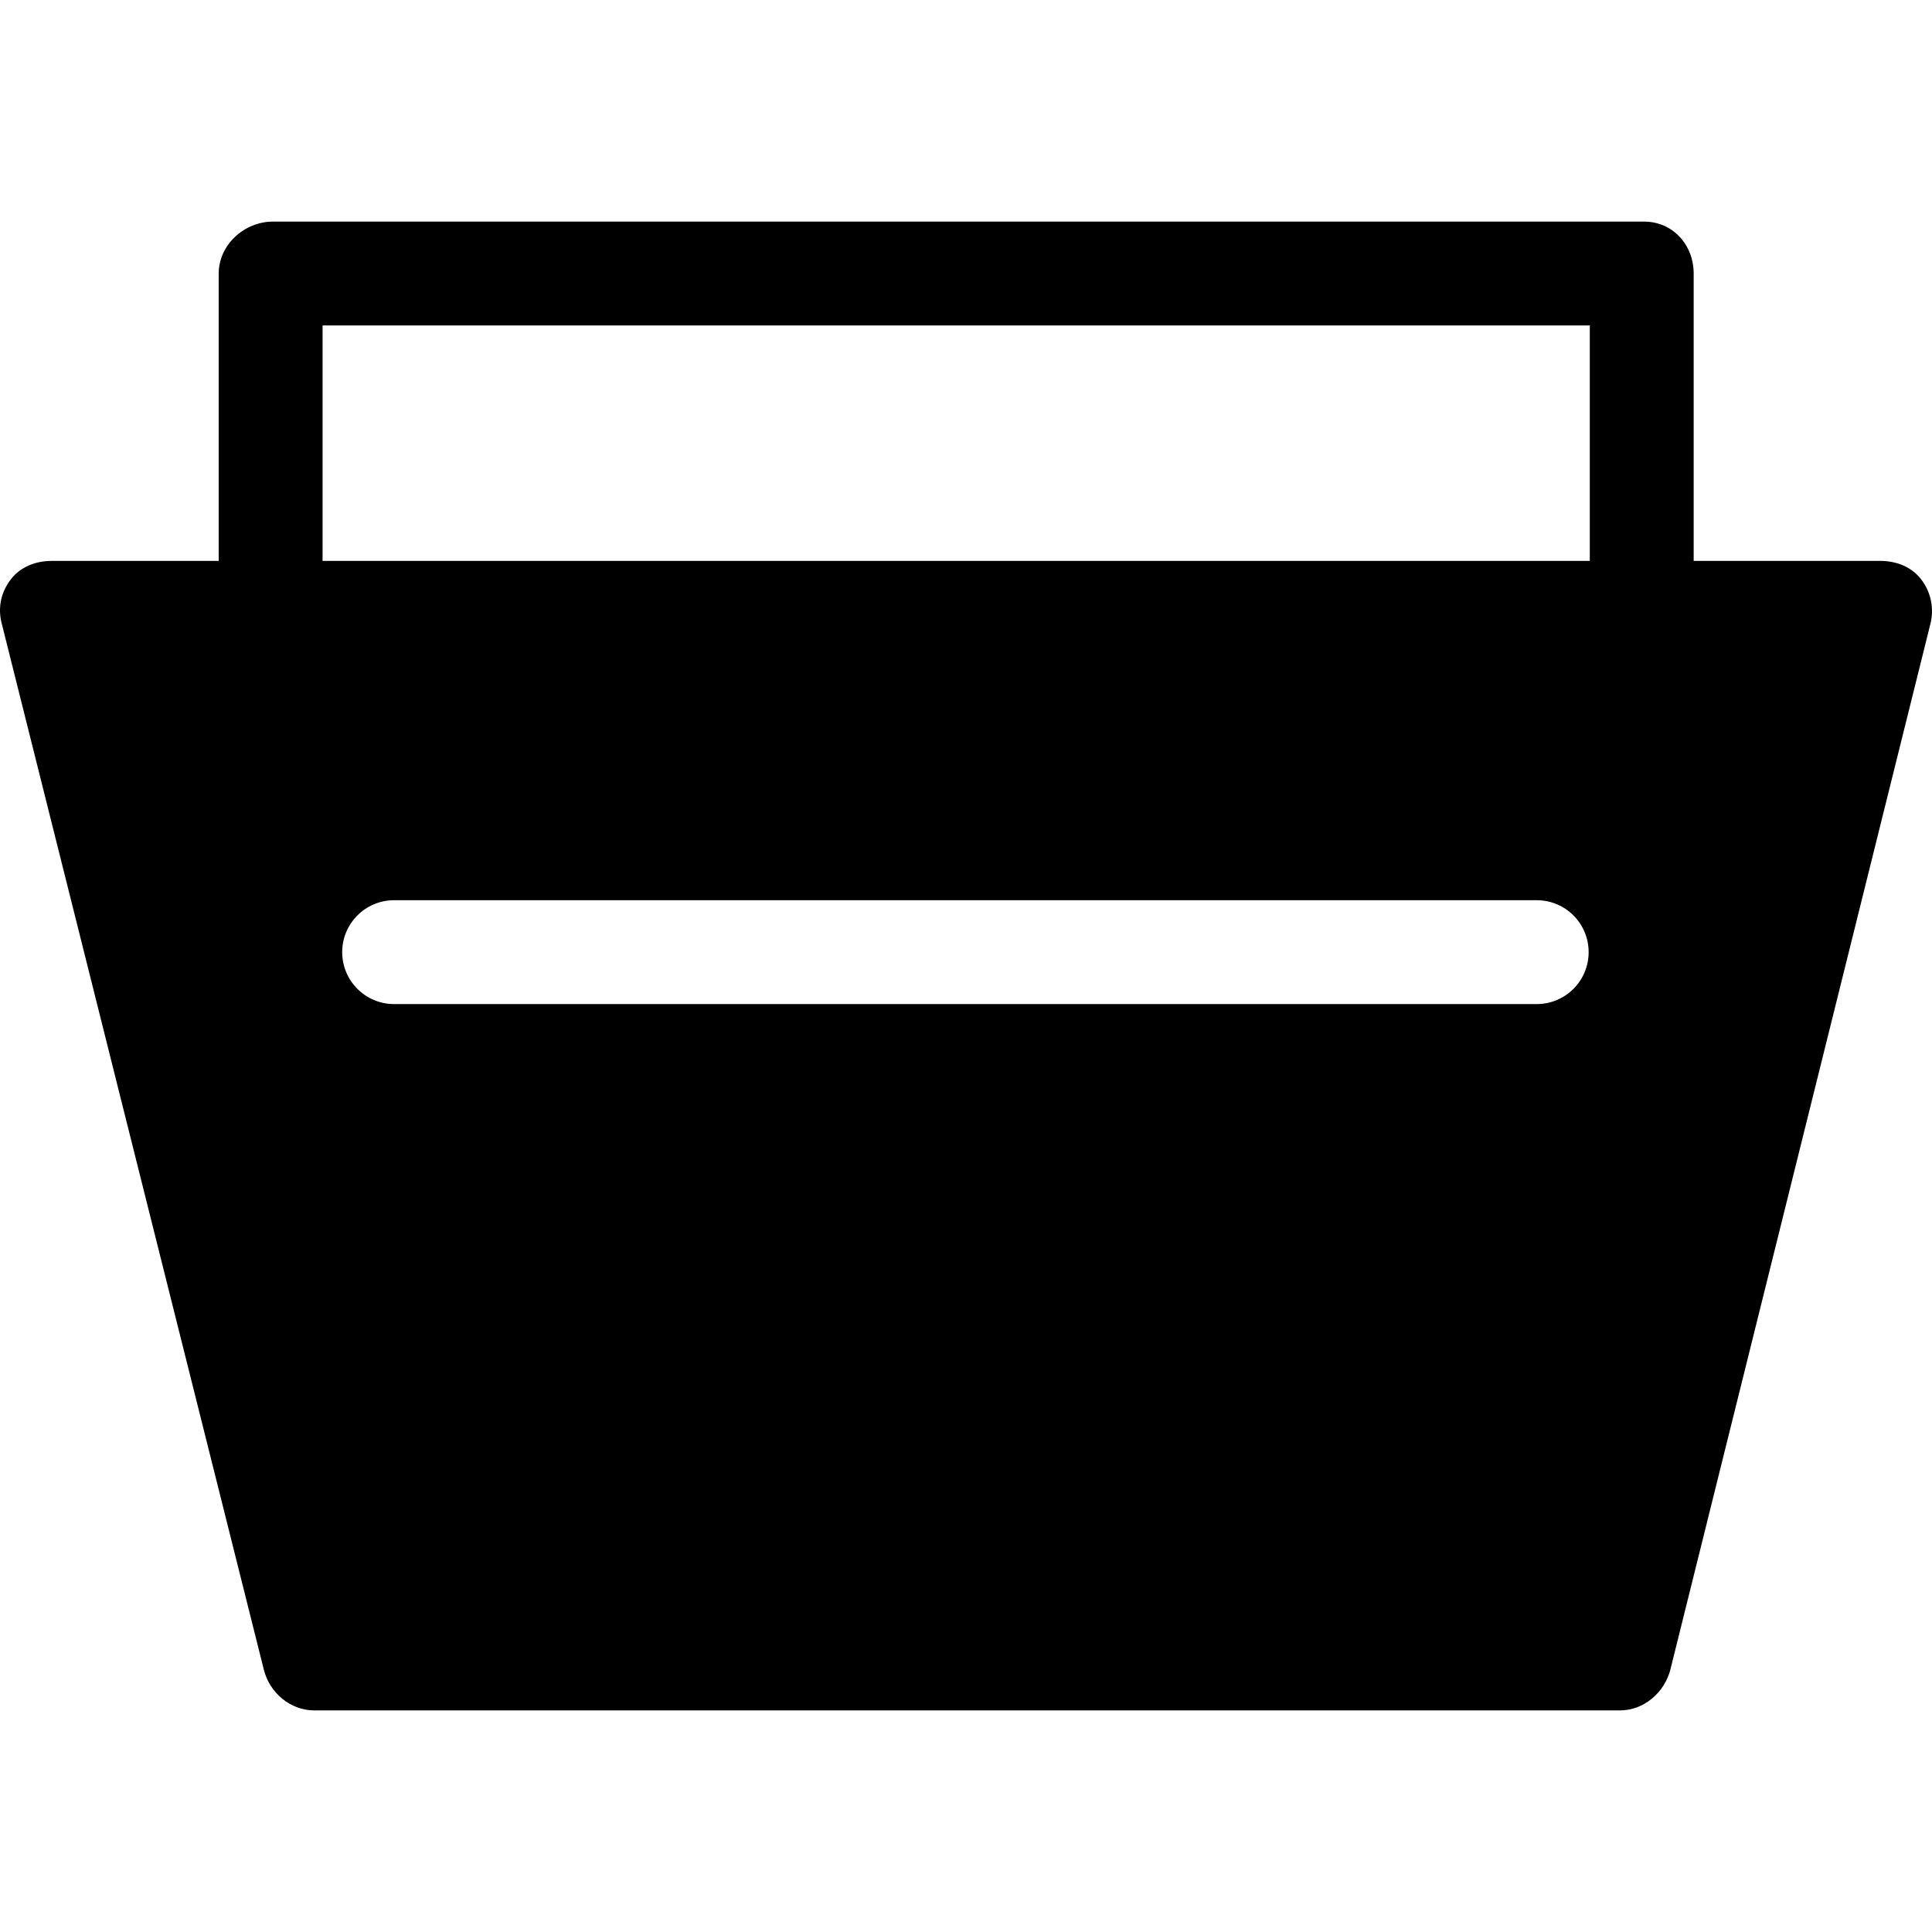 <?xml version="1.0" encoding="iso-8859-1"?>
<!-- Generator: Adobe Illustrator 17.1.0, SVG Export Plug-In . SVG Version: 6.00 Build 0)  -->
<!DOCTYPE svg PUBLIC "-//W3C//DTD SVG 1.1//EN" "http://www.w3.org/Graphics/SVG/1.1/DTD/svg11.dtd">
<svg version="1.1" id="Capa_1" xmlns="http://www.w3.org/2000/svg" xmlns:xlink="http://www.w3.org/1999/xlink" x="0px" y="0px"
	 viewBox="0 0 279 279" style="enable-background:new 0 0 279 279;" xml:space="preserve">
<path d="M277.408,83.631C275.987,81.813,273.808,81,271.5,81h-26.917V39.5c0-4.143-3.024-7.5-7.167-7.5h-198
	c-4.143,0-7.833,3.357-7.833,7.5V81H7.5c-2.311,0-4.492,0.815-5.913,2.637c-1.422,1.822-1.924,4.072-1.361,6.313l37.881,151.188
	c0.837,3.336,3.835,5.862,7.274,5.862h188.571c3.445,0,6.447-2.597,7.278-5.94l37.548-151
	C279.335,87.82,278.83,85.449,277.408,83.631z M221.916,145h-165c-4.143,0-7.5-3.357-7.5-7.5s3.357-7.5,7.5-7.5h165
	c4.143,0,7.5,3.357,7.5,7.5S226.059,145,221.916,145z M229.583,81h-183V47h183V81z"/>
<g>
</g>
<g>
</g>
<g>
</g>
<g>
</g>
<g>
</g>
<g>
</g>
<g>
</g>
<g>
</g>
<g>
</g>
<g>
</g>
<g>
</g>
<g>
</g>
<g>
</g>
<g>
</g>
<g>
</g>
</svg>
